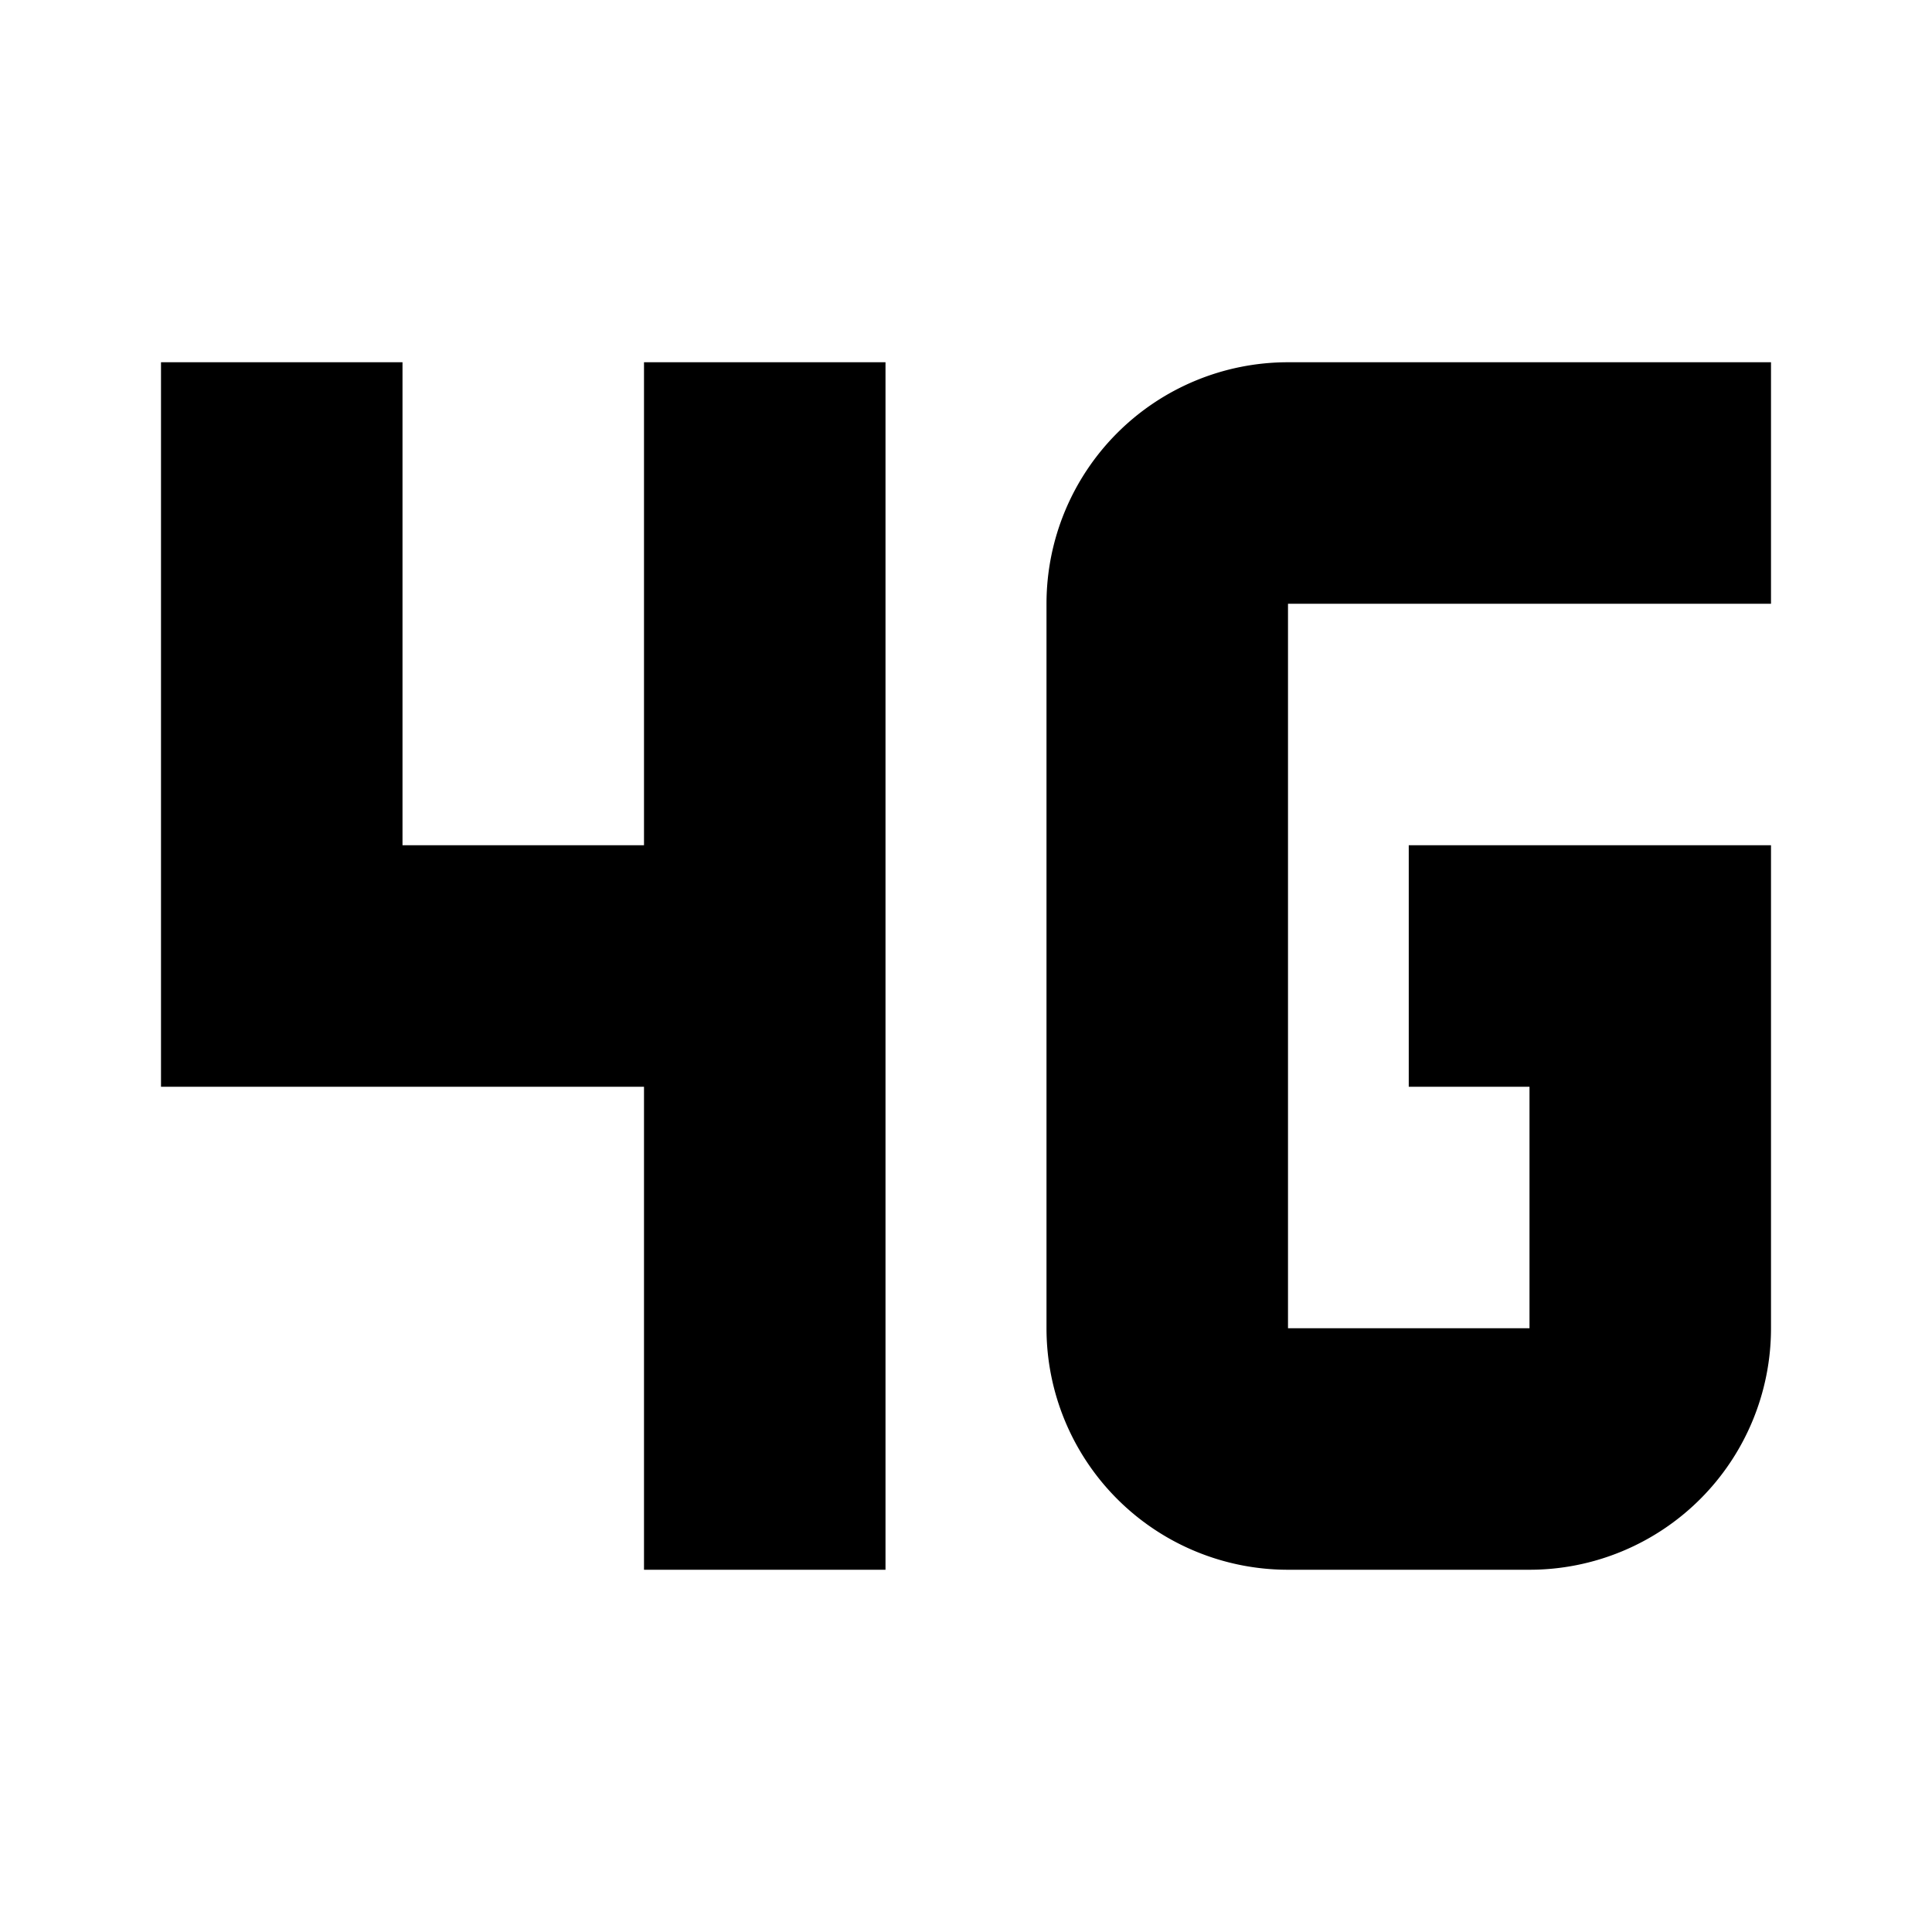 <svg height="24" viewBox="0 0 24 24" width="24" xmlns="http://www.w3.org/2000/svg"><path d="m22 16.5v-6h-4.5v3h1.5v3h-3v-9h6v-3h-6a3 3 0 0 0 -3 3v9a3 3 0 0 0 3 3h3a3 3 0 0 0 3-3m-14 3h3v-15h-3v6h-3v-6h-3v9h6z"/></svg>